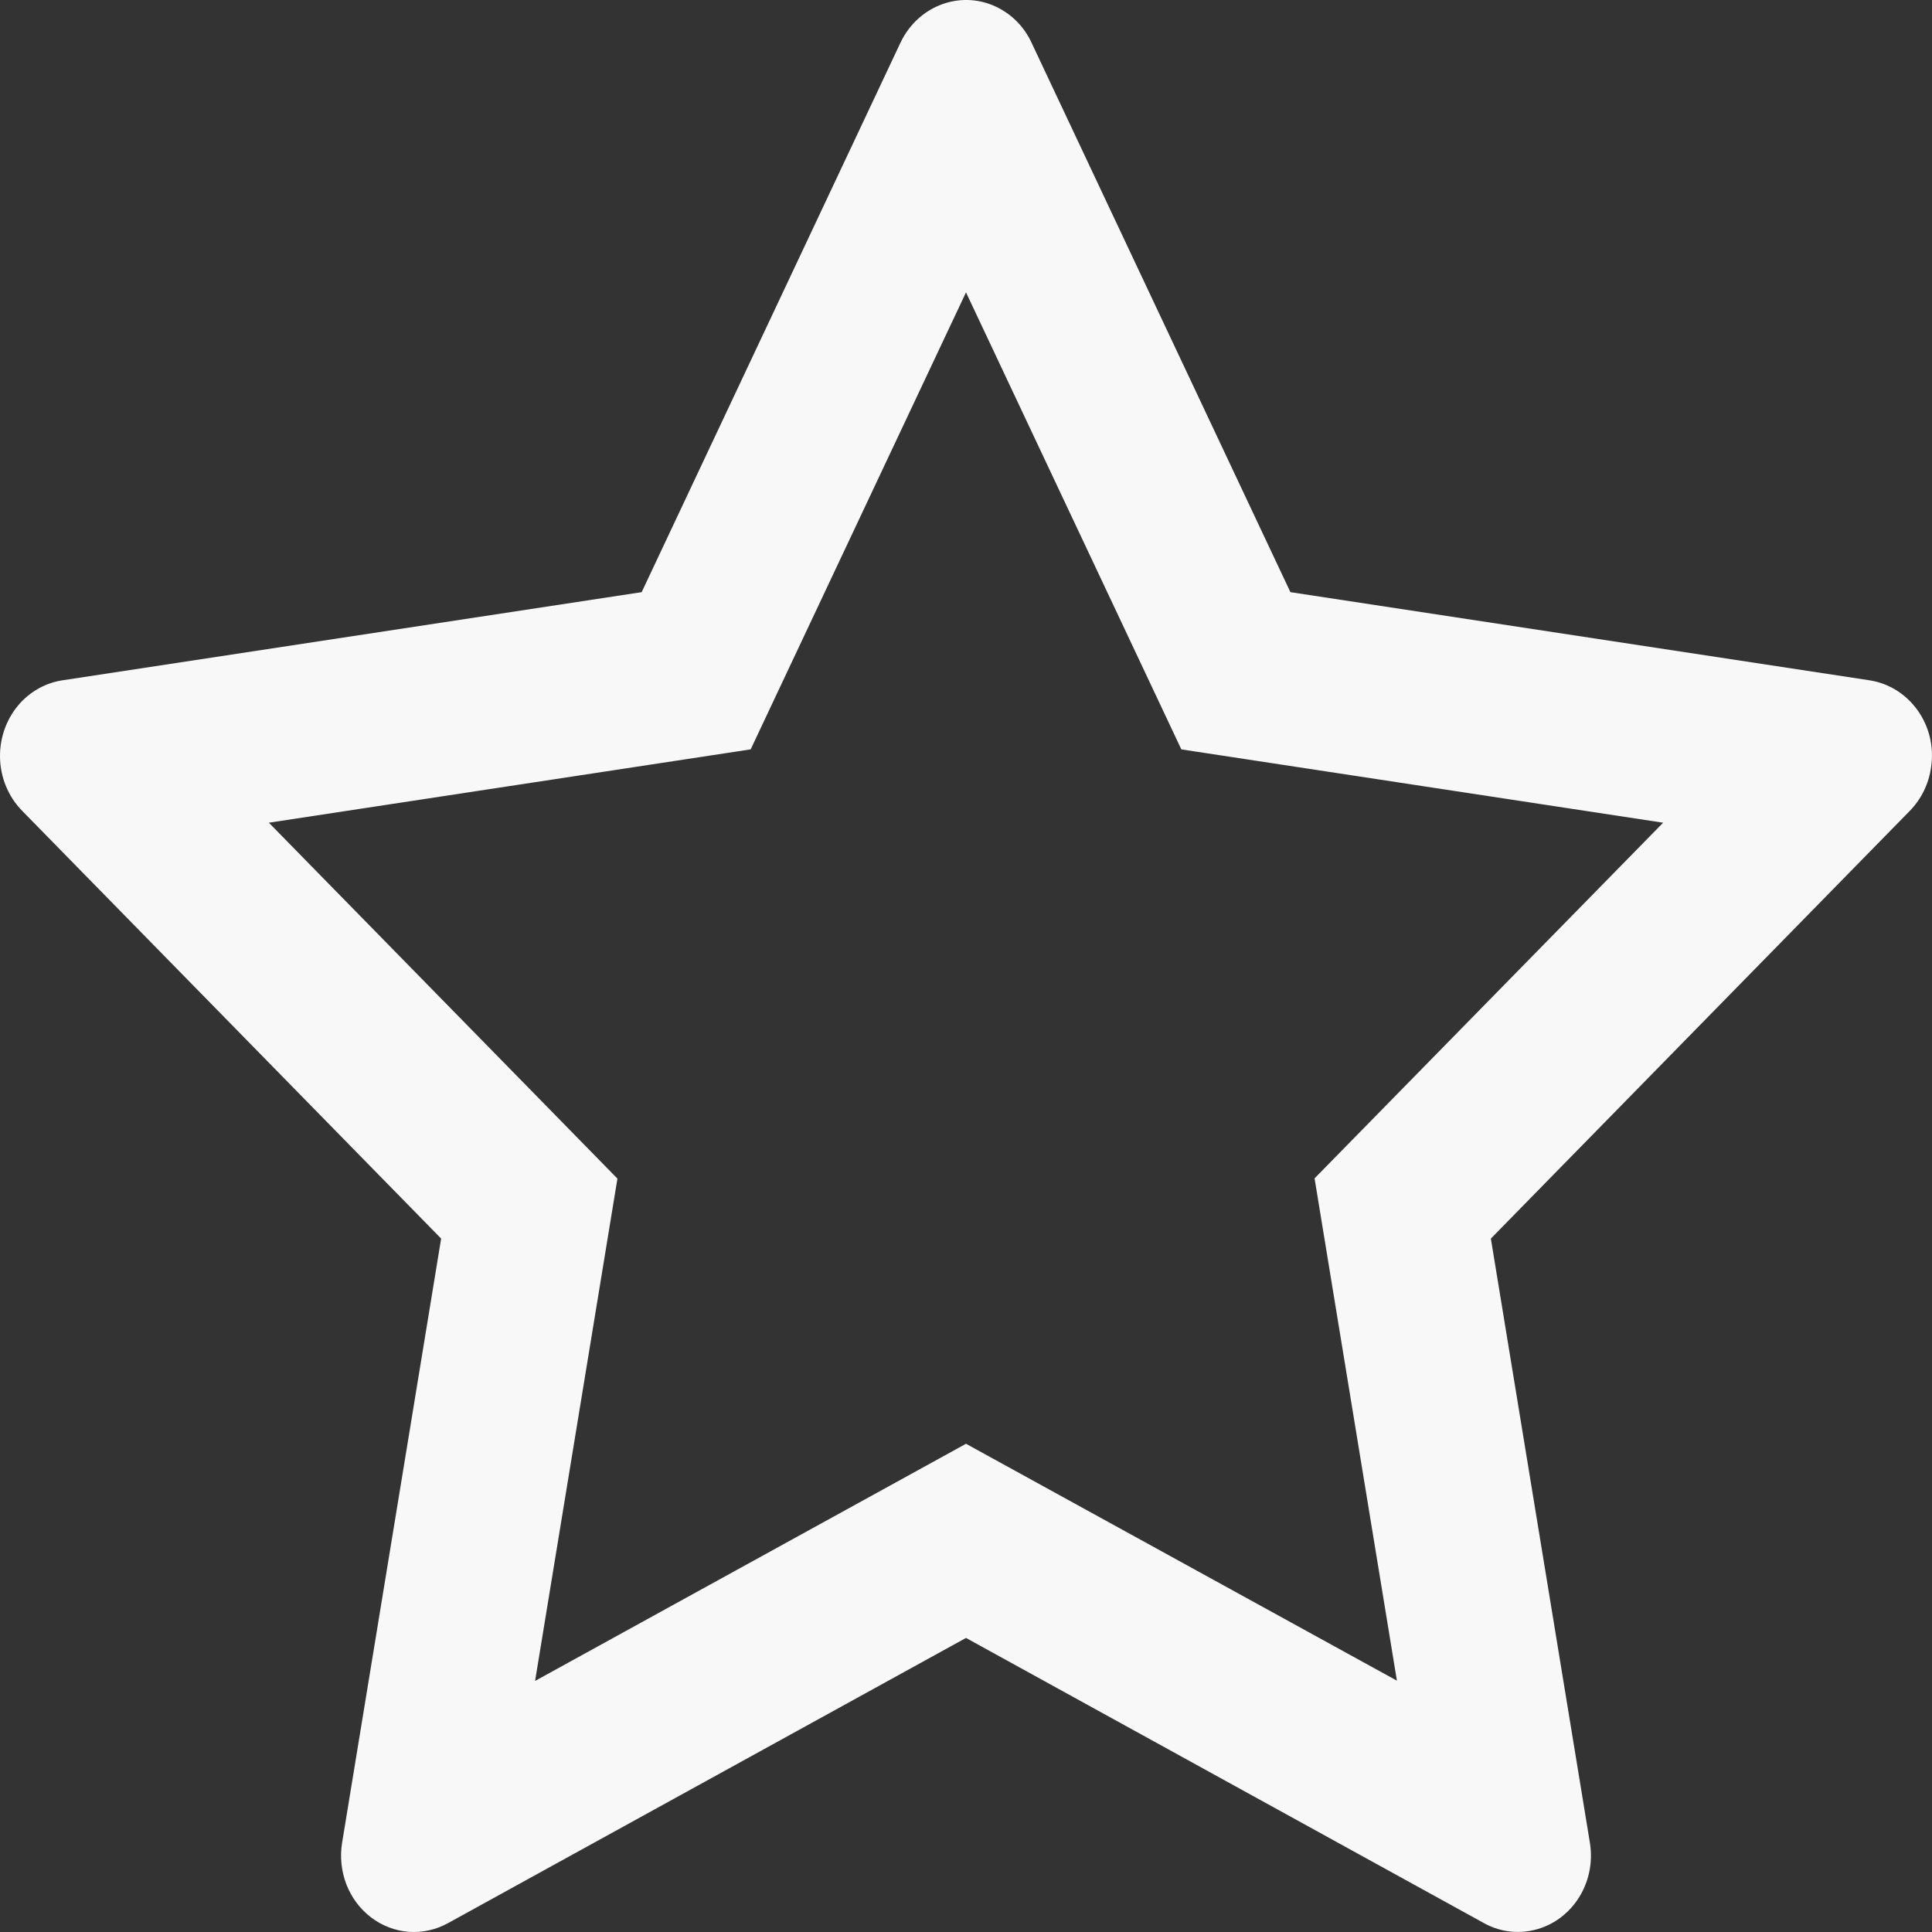 <svg width="24" height="24" viewBox="0 0 24 24" fill="none" xmlns="http://www.w3.org/2000/svg">
<rect x="0" y="0" width="24" height="24" fill="#333333" stroke="none"/>
<path d="M23.224 8.451L16.03 7.356L12.813 0.528C12.726 0.341 12.581 0.19 12.402 0.098C11.955 -0.134 11.411 0.059 11.187 0.528L7.971 7.356L0.776 8.451C0.577 8.481 0.396 8.579 0.257 8.727C0.089 8.908 -0.003 9.151 7.97568e-05 9.403C0.003 9.655 0.102 9.895 0.274 10.071L5.48 15.386L4.25 22.89C4.221 23.065 4.24 23.244 4.303 23.409C4.367 23.573 4.473 23.715 4.61 23.819C4.747 23.923 4.909 23.985 5.078 23.998C5.246 24.01 5.415 23.973 5.565 23.89L12 20.347L18.435 23.89C18.611 23.988 18.815 24.021 19.011 23.985C19.504 23.896 19.835 23.407 19.75 22.89L18.52 15.386L23.726 10.071C23.867 9.926 23.961 9.736 23.989 9.528C24.066 9.009 23.72 8.528 23.224 8.451ZM16.33 14.638L17.353 20.878L12 17.935L6.647 20.881L7.67 14.641L3.34 10.22L9.325 9.309L12 3.632L14.675 9.309L20.66 10.22L16.33 14.638Z" fill="#F8F8F8"/>
</svg>
